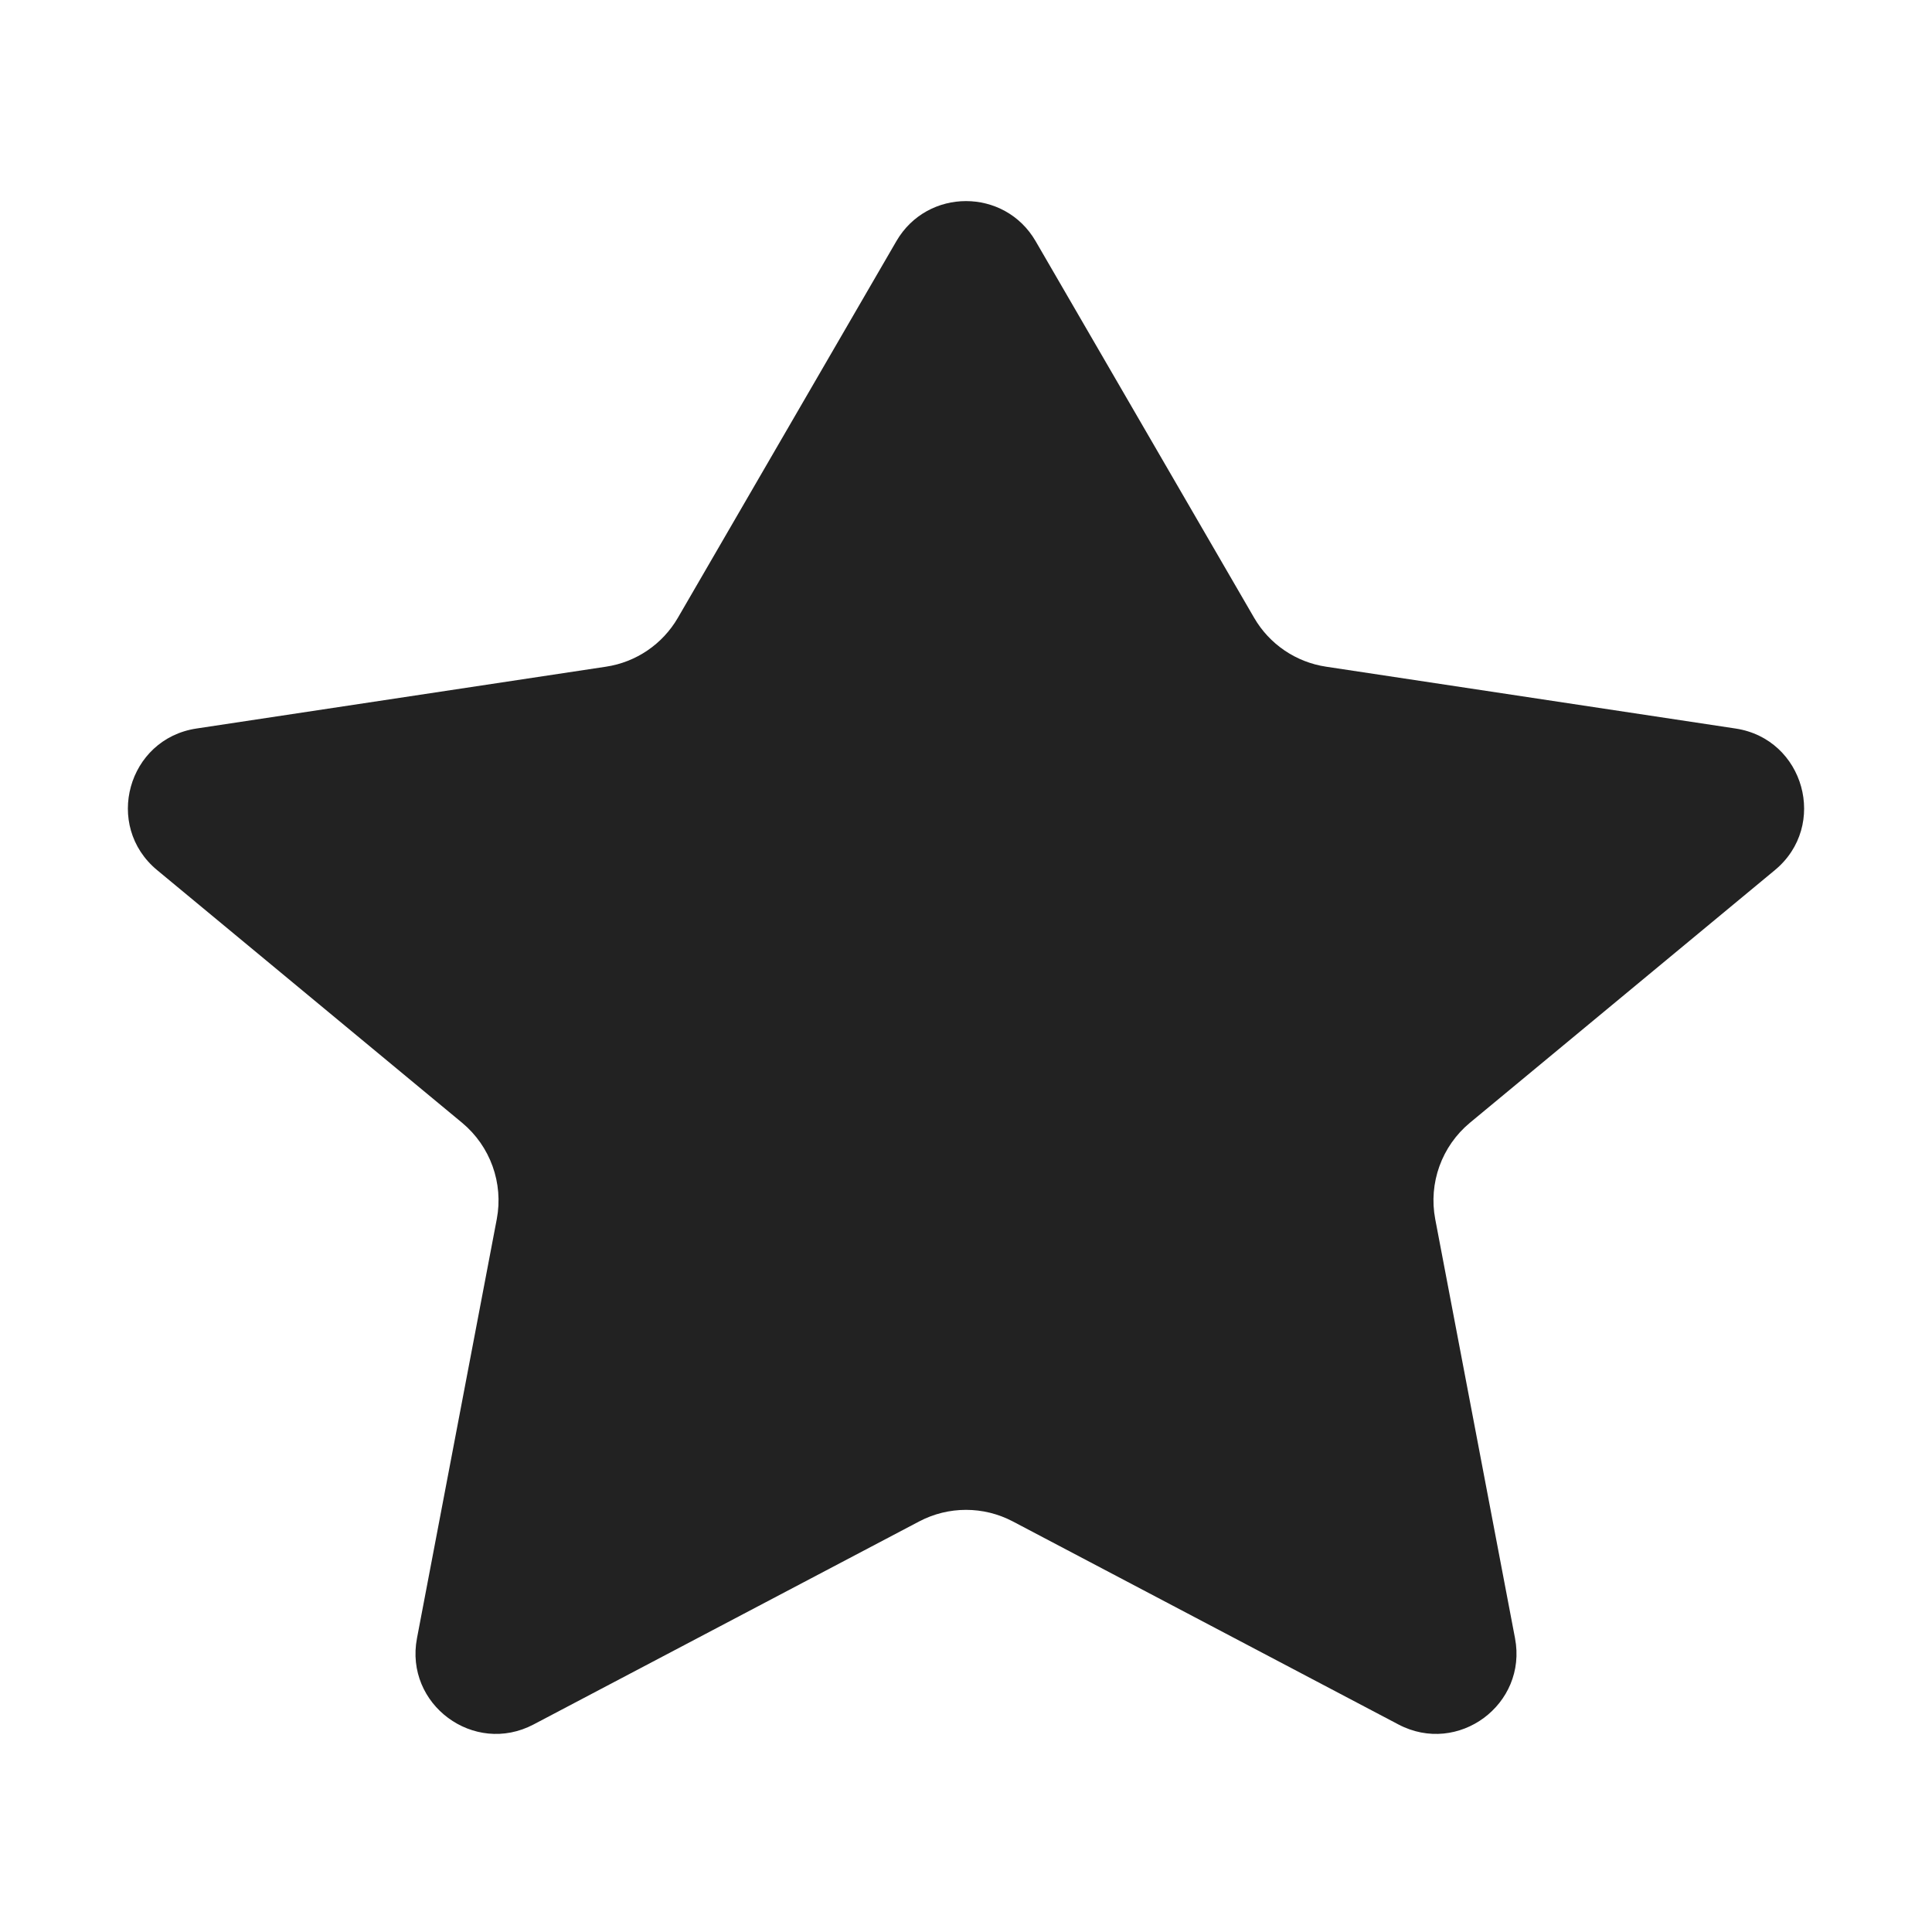 <svg width="24" height="24" viewBox="0 0 24 24" fill="none" xmlns="http://www.w3.org/2000/svg">
<path d="M12.865 2.996C12.48 2.332 11.52 2.332 11.135 2.996L8.421 7.674C8.231 8.002 7.902 8.226 7.527 8.282L2.44 9.05C1.586 9.179 1.286 10.258 1.952 10.809L5.741 13.948C6.091 14.239 6.256 14.697 6.171 15.145L5.18 20.35C5.023 21.173 5.887 21.812 6.628 21.422L11.418 18.9C11.782 18.708 12.218 18.708 12.582 18.9L17.372 21.422C18.113 21.812 18.977 21.173 18.82 20.35L17.829 15.145C17.744 14.697 17.909 14.239 18.259 13.948L22.048 10.809C22.714 10.258 22.414 9.179 21.56 9.05L16.474 8.282C16.098 8.226 15.769 8.002 15.579 7.674L12.865 2.996Z" fill="#222"/>
</svg>
